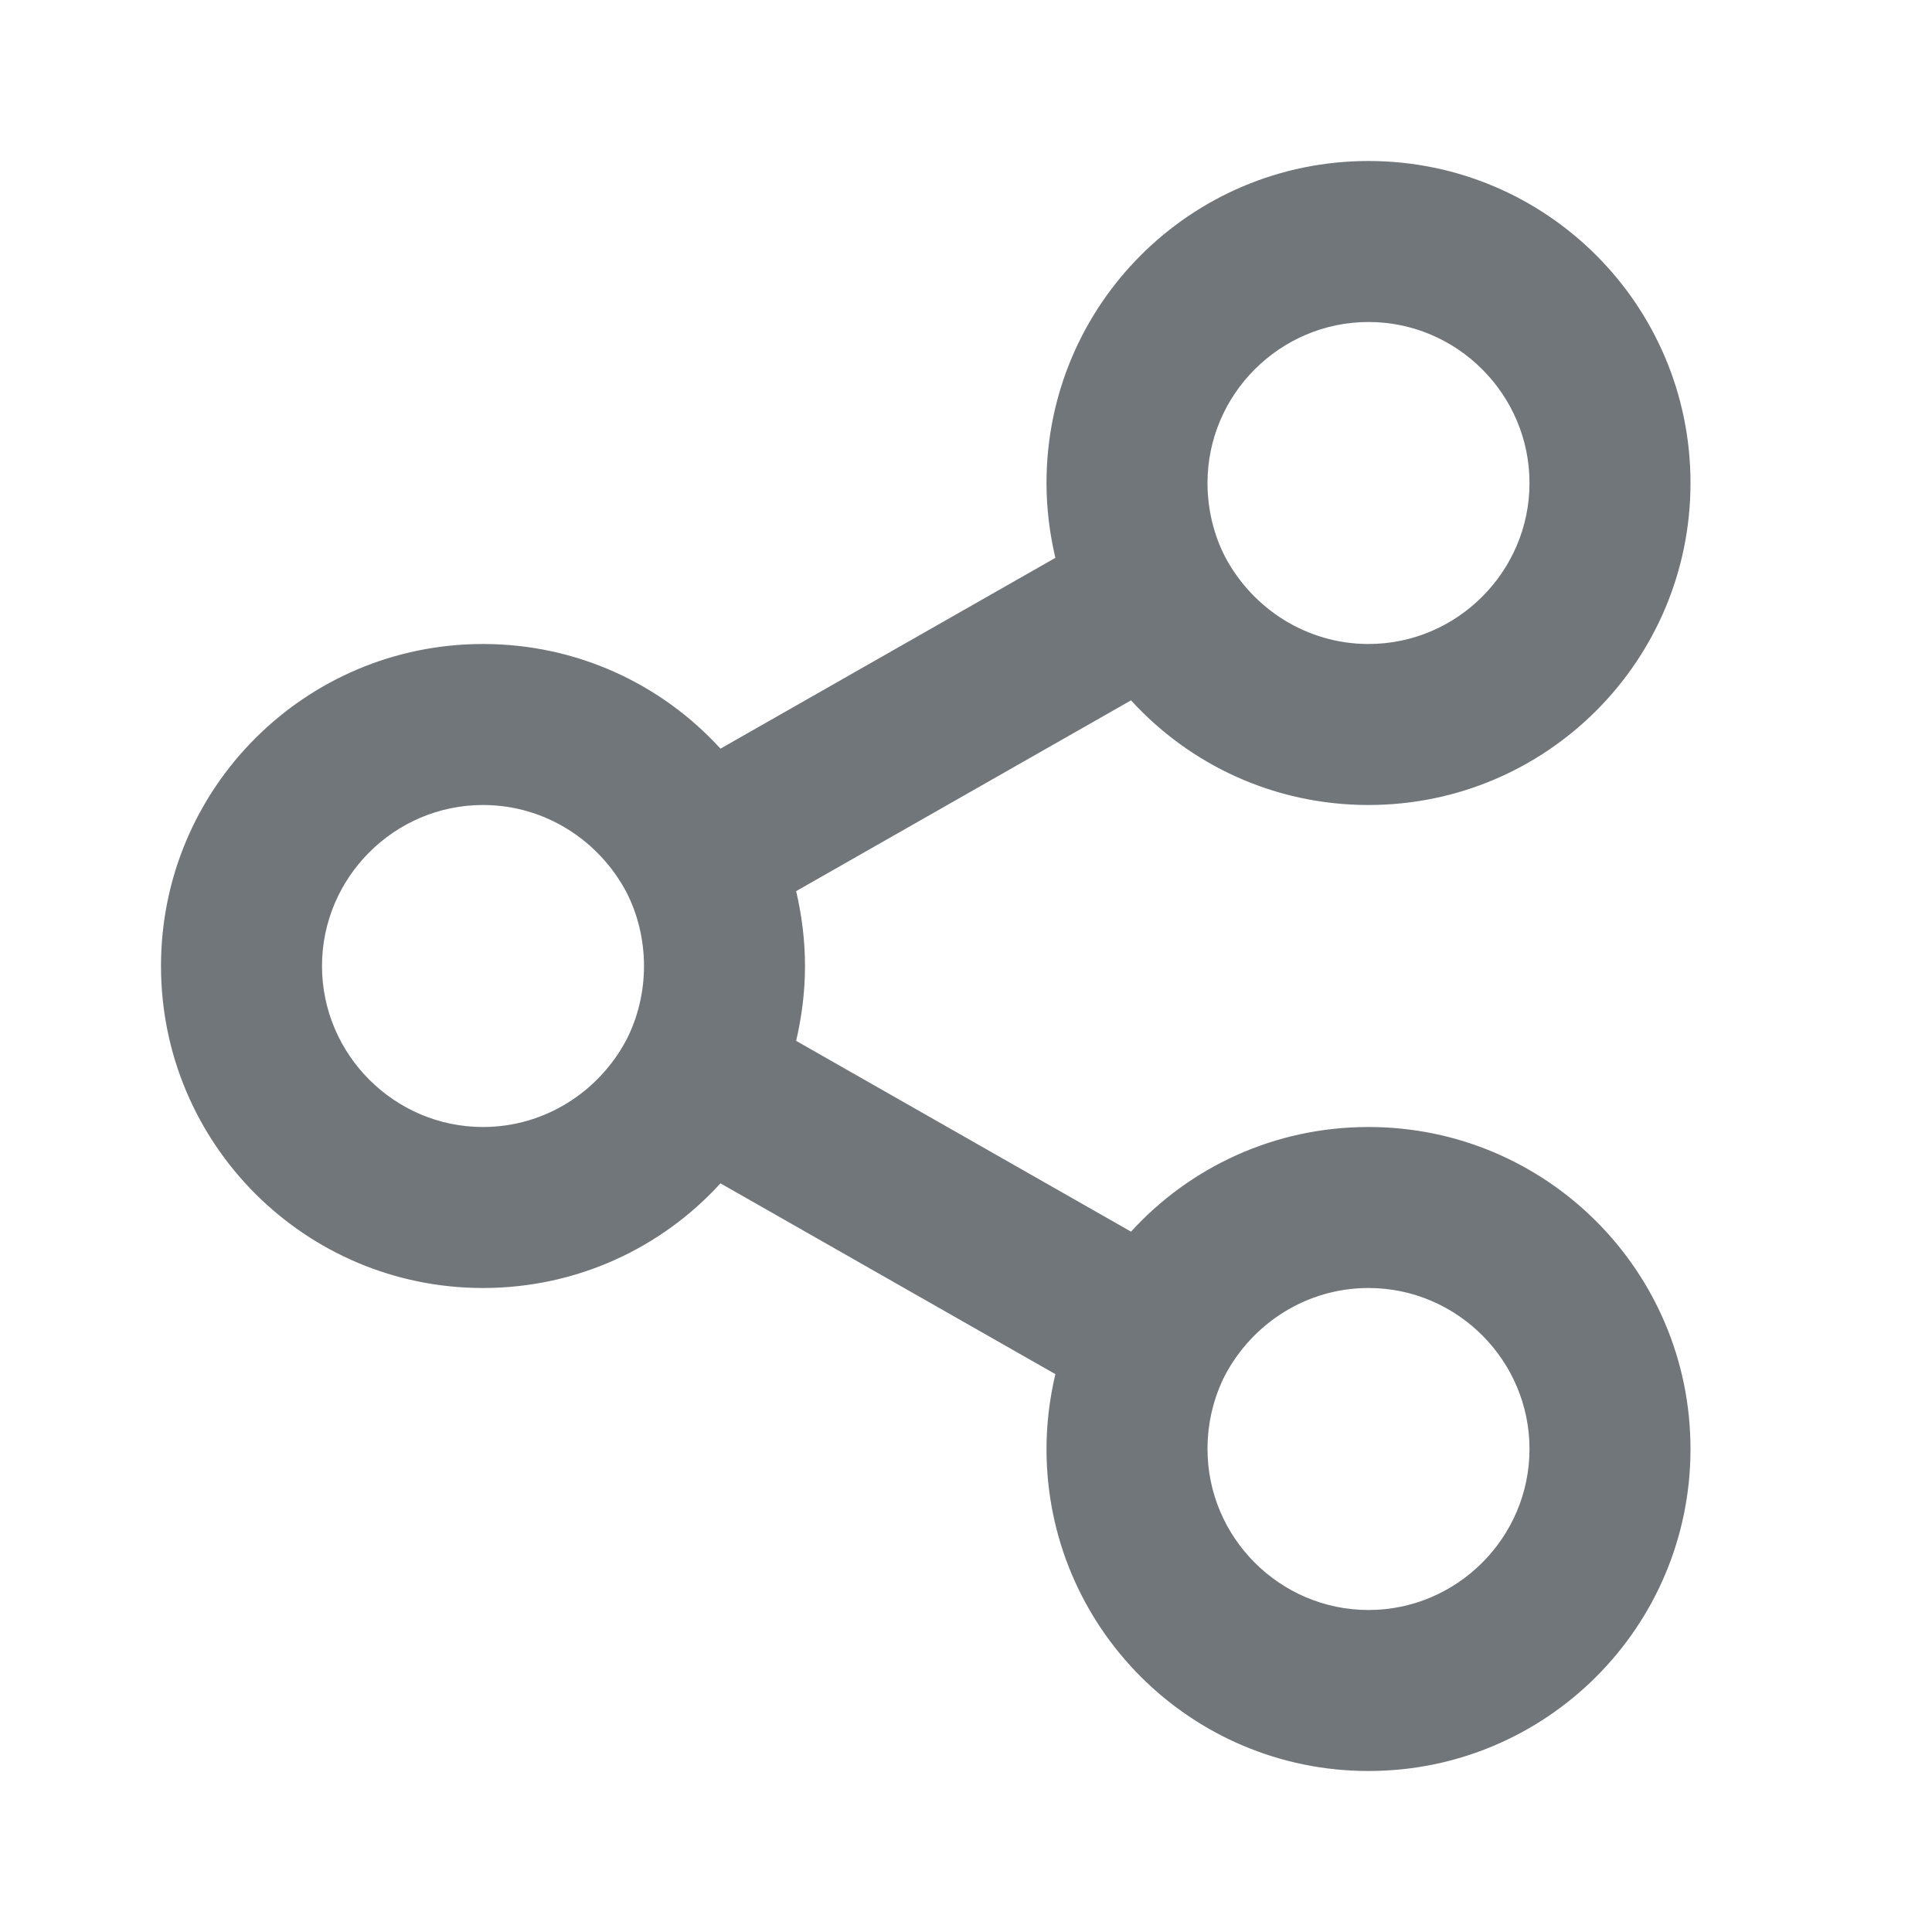 <svg width="24" height="24" viewBox="0 0 24 24" fill="none" xmlns="http://www.w3.org/2000/svg">
<path d="M17 4C15.9 4 15 4.9 15 6C15 6.33 15.08 6.65 15.22 6.92C15.56 7.56 16.23 8 17 8C18.1 8 19 7.1 19 6C19 4.9 18.1 4 17 4ZM13 6C13 3.79 14.79 2 17 2C19.21 2 21 3.79 21 6C21 8.21 19.21 10 17 10C15.83 10 14.78 9.5 14.05 8.7L9.89 11.07C9.96 11.37 10 11.68 10 12C10 12.32 9.96 12.63 9.89 12.93L14.05 15.3C14.78 14.5 15.83 14 17 14C19.21 14 21 15.79 21 18C21 20.21 19.21 22 17 22C14.79 22 13 20.21 13 18C13 17.68 13.04 17.37 13.11 17.07L8.95 14.7C8.22 15.5 7.17 16 6 16C3.79 16 2 14.21 2 12C2 9.79 3.79 8 6 8C7.17 8 8.22 8.5 8.95 9.3L13.11 6.93C13.04 6.63 13 6.32 13 6ZM6 10C4.9 10 4 10.9 4 12C4 13.1 4.9 14 6 14C6.77 14 7.44 13.56 7.78 12.92C7.92 12.65 8 12.33 8 12C8 11.67 7.92 11.35 7.78 11.08C7.44 10.44 6.77 10 6 10ZM17 16C16.23 16 15.56 16.44 15.22 17.08C15.08 17.35 15 17.67 15 18C15 19.1 15.9 20 17 20C18.1 20 19 19.1 19 18C19 16.9 18.1 16 17 16Z" fill="#71767B"/>
</svg>
